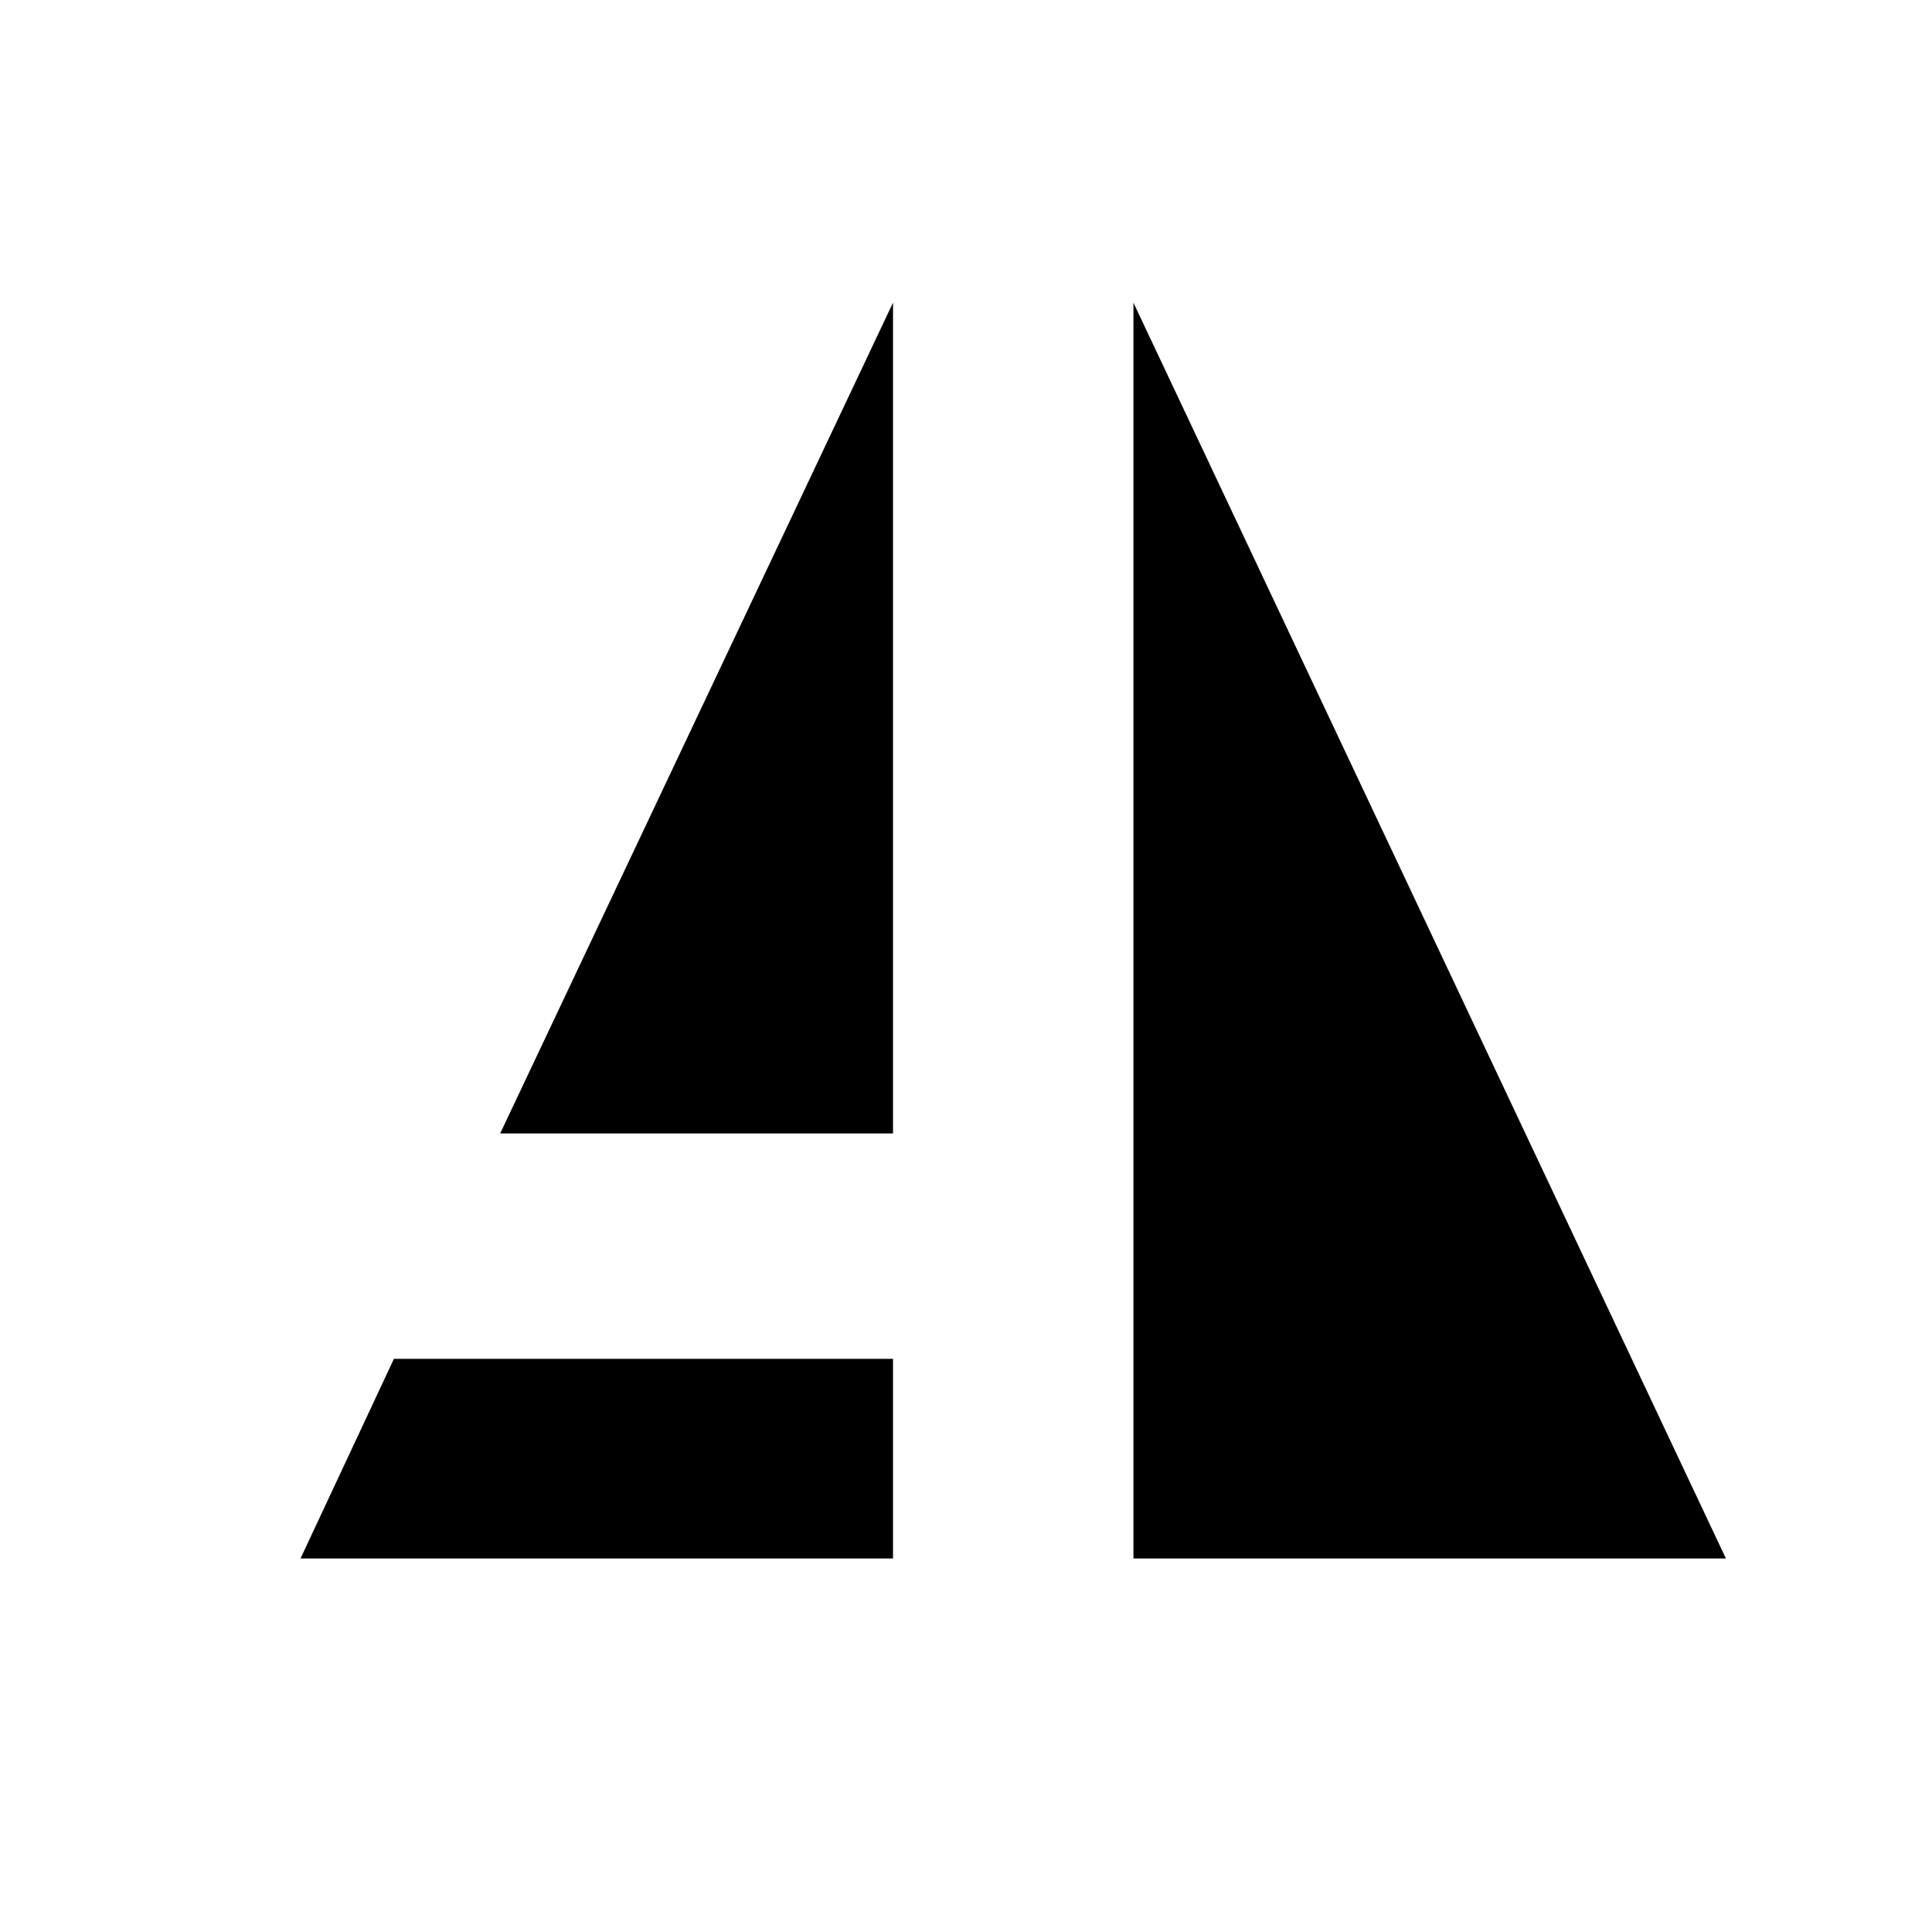 <svg width="900" height="900" viewBox="0 0 900 900" fill="none" xmlns="http://www.w3.org/2000/svg">
<path d="M416 141V528H233L416 141Z" fill="black"/>
<path d="M528 141V726H804L528 141Z" fill="black"/>
<path d="M183.5 633H416V726H140L183.5 633Z" fill="black"/>
</svg>
